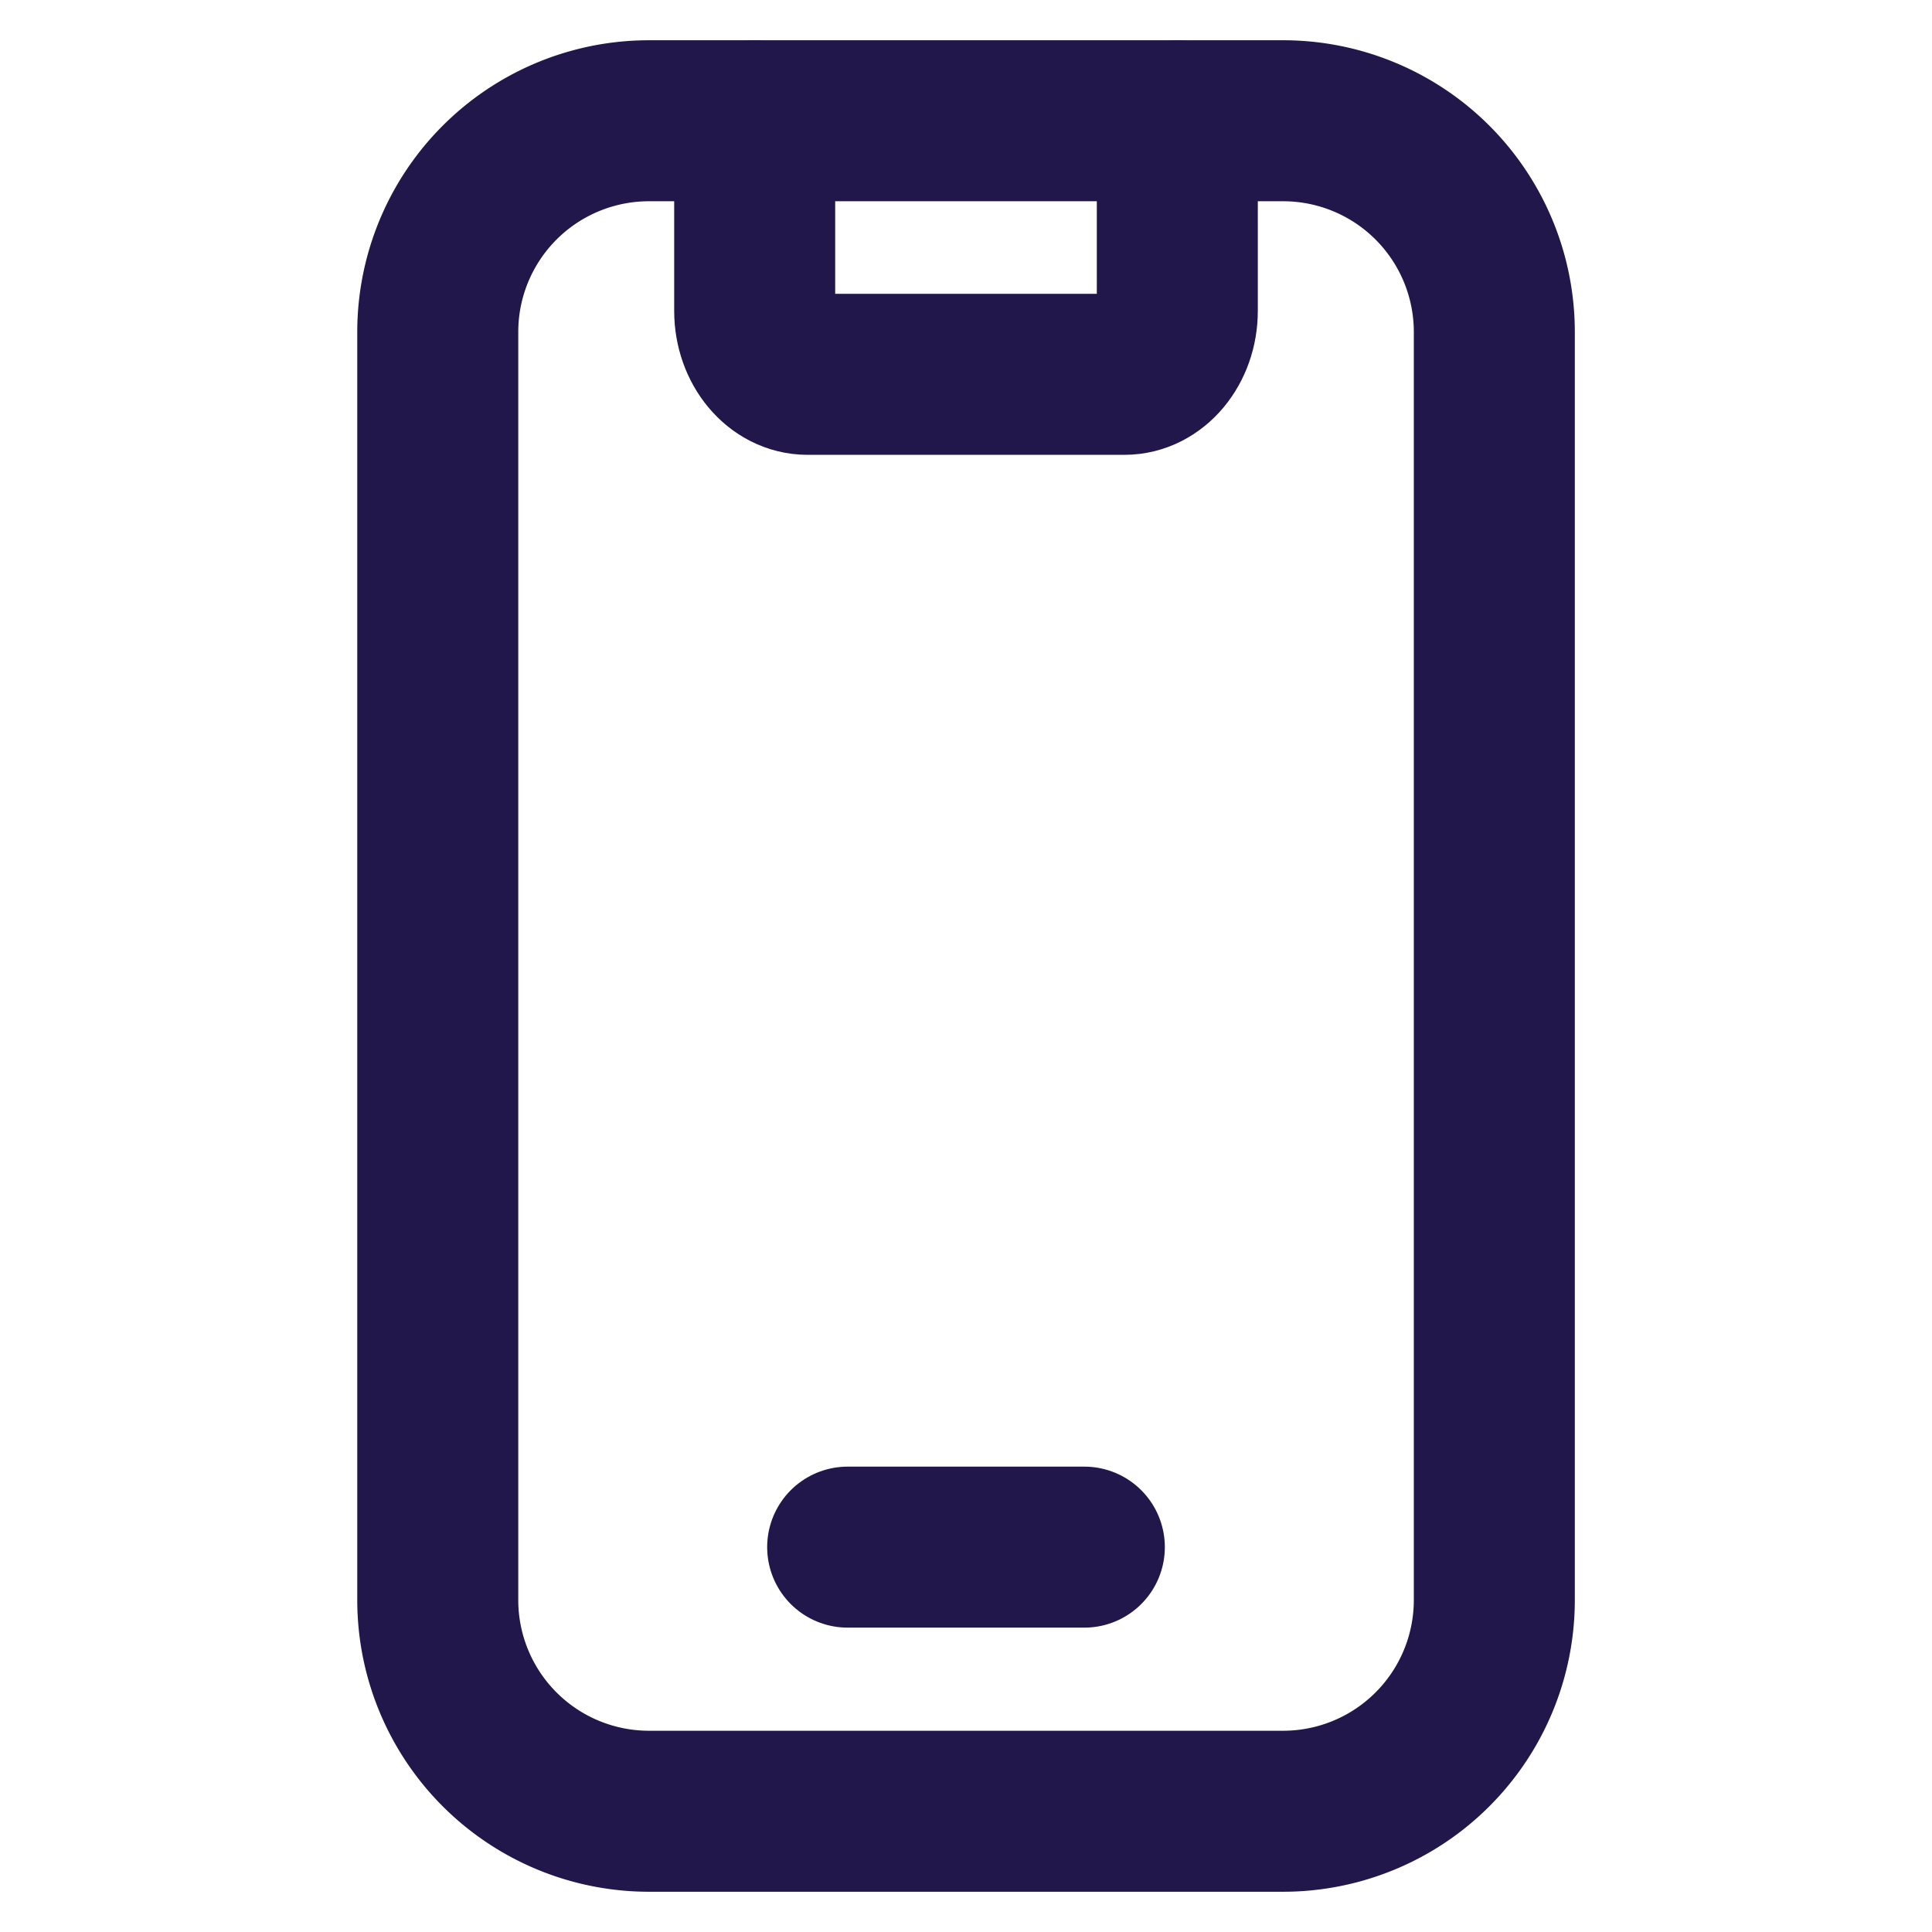 <svg xmlns="http://www.w3.org/2000/svg" width="24" height="24" fill="none" viewBox="0 0 24 24"><path stroke="#22174A" stroke-linecap="round" stroke-linejoin="round" stroke-width="2" d="M8.063 1.5h7.875a2.624 2.624 0 0 1 2.625 2.625v15.75a2.624 2.624 0 0 1-2.625 2.625H8.063a2.624 2.624 0 0 1-2.625-2.625V4.125A2.624 2.624 0 0 1 8.063 1.5Z"/><path stroke="#22174A" stroke-linecap="round" stroke-linejoin="round" stroke-width="2" d="M9.375 1.5v2.362c0 .435.294.788.656.788h3.938c.362 0 .656-.353.656-.788V1.5M10.53 19.219h2.94"/></svg>